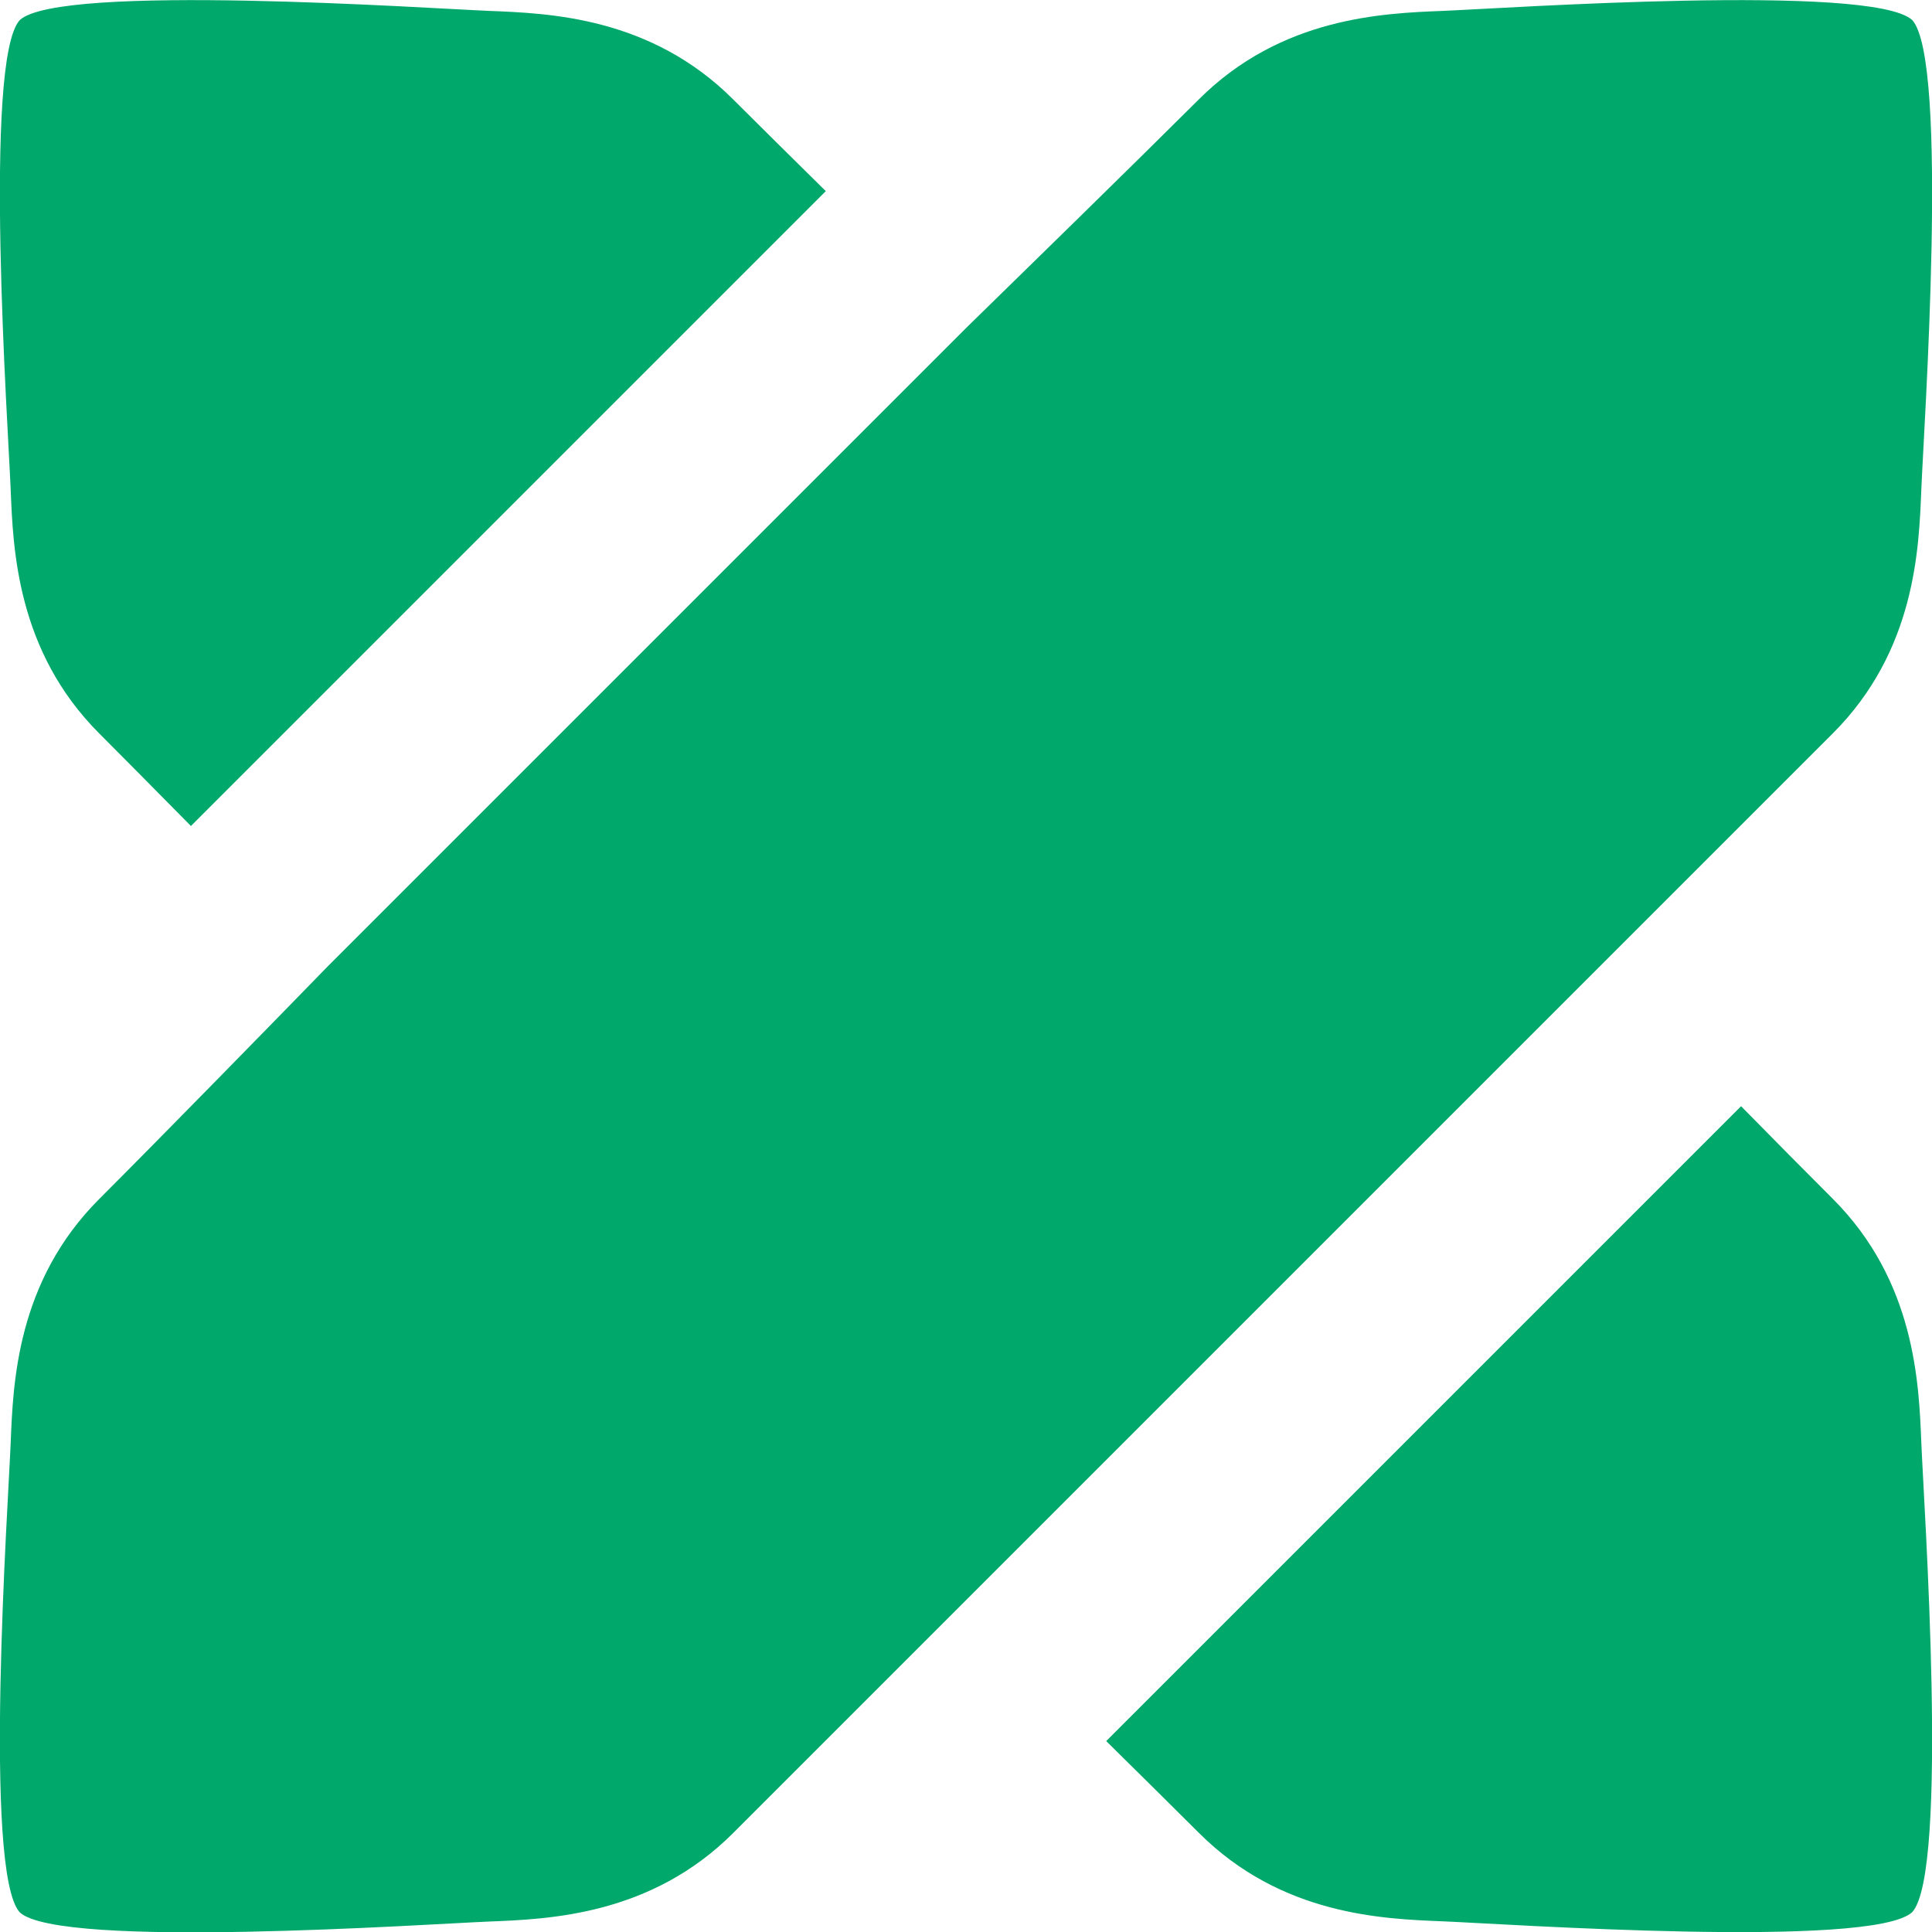 <?xml version="1.0" encoding="UTF-8"?>
<!DOCTYPE svg PUBLIC "-//W3C//DTD SVG 1.1//EN" "http://www.w3.org/Graphics/SVG/1.1/DTD/svg11.dtd">
<!-- Creator: CorelDRAW -->
<svg xmlns="http://www.w3.org/2000/svg" xml:space="preserve" width="17.37mm" height="17.37mm" version="1.1" style="shape-rendering:geometricPrecision; text-rendering:geometricPrecision; image-rendering:optimizeQuality; fill-rule:evenodd; clip-rule:evenodd"
viewBox="0 0 88.74 88.74"
 xmlns:xlink="http://www.w3.org/1999/xlink"
 xmlns:xodm="http://www.corel.com/coreldraw/odm/2003">
 <defs>
  <style type="text/css">
   <![CDATA[
    .fil0 {fill:#00A86B}
   ]]>
  </style>
 </defs>
 <g id="Layer_x0020_1">
  <path class="fil0" d="M8.77 37.94c-1.57,-1.59 -3.08,-3.12 -4.21,-4.25 -3.79,-3.79 -3.96,-8.47 -4.07,-11.22 -0.11,-2.75 -1.28,-19.7 0.42,-21.55 1.85,-1.7 18.8,-0.53 21.55,-0.42 2.75,0.11 7.42,0.27 11.22,4.07 1.13,1.13 2.66,2.64 4.25,4.21l-29.17 29.17zm35.6 -22.87c2.53,-2.47 7.86,-7.68 10.69,-10.5 3.79,-3.79 8.47,-3.96 11.22,-4.07 2.75,-0.11 19.7,-1.28 21.55,0.42 1.7,1.85 0.53,18.8 0.42,21.55 -0.11,2.75 -0.27,7.42 -4.07,11.22 -20.54,20.54 -34.91,34.91 -50.5,50.5 -3.79,3.79 -8.47,3.96 -11.22,4.07 -2.75,0.11 -19.7,1.28 -21.55,-0.42 -1.7,-1.85 -0.53,-18.8 -0.42,-21.55 0.11,-2.75 0.27,-7.42 4.07,-11.22 2.83,-2.83 8.03,-8.15 10.5,-10.69l29.31 -29.31zm35.6 35.74c1.56,1.59 3.08,3.12 4.21,4.25 3.79,3.79 3.96,8.47 4.07,11.22 0.11,2.75 1.28,19.7 -0.42,21.55 -1.85,1.7 -18.8,0.53 -21.55,0.42 -2.75,-0.11 -7.42,-0.27 -11.22,-4.07 -1.13,-1.13 -2.66,-2.64 -4.25,-4.21l29.17 -29.17z"/>
 </g>
</svg>
